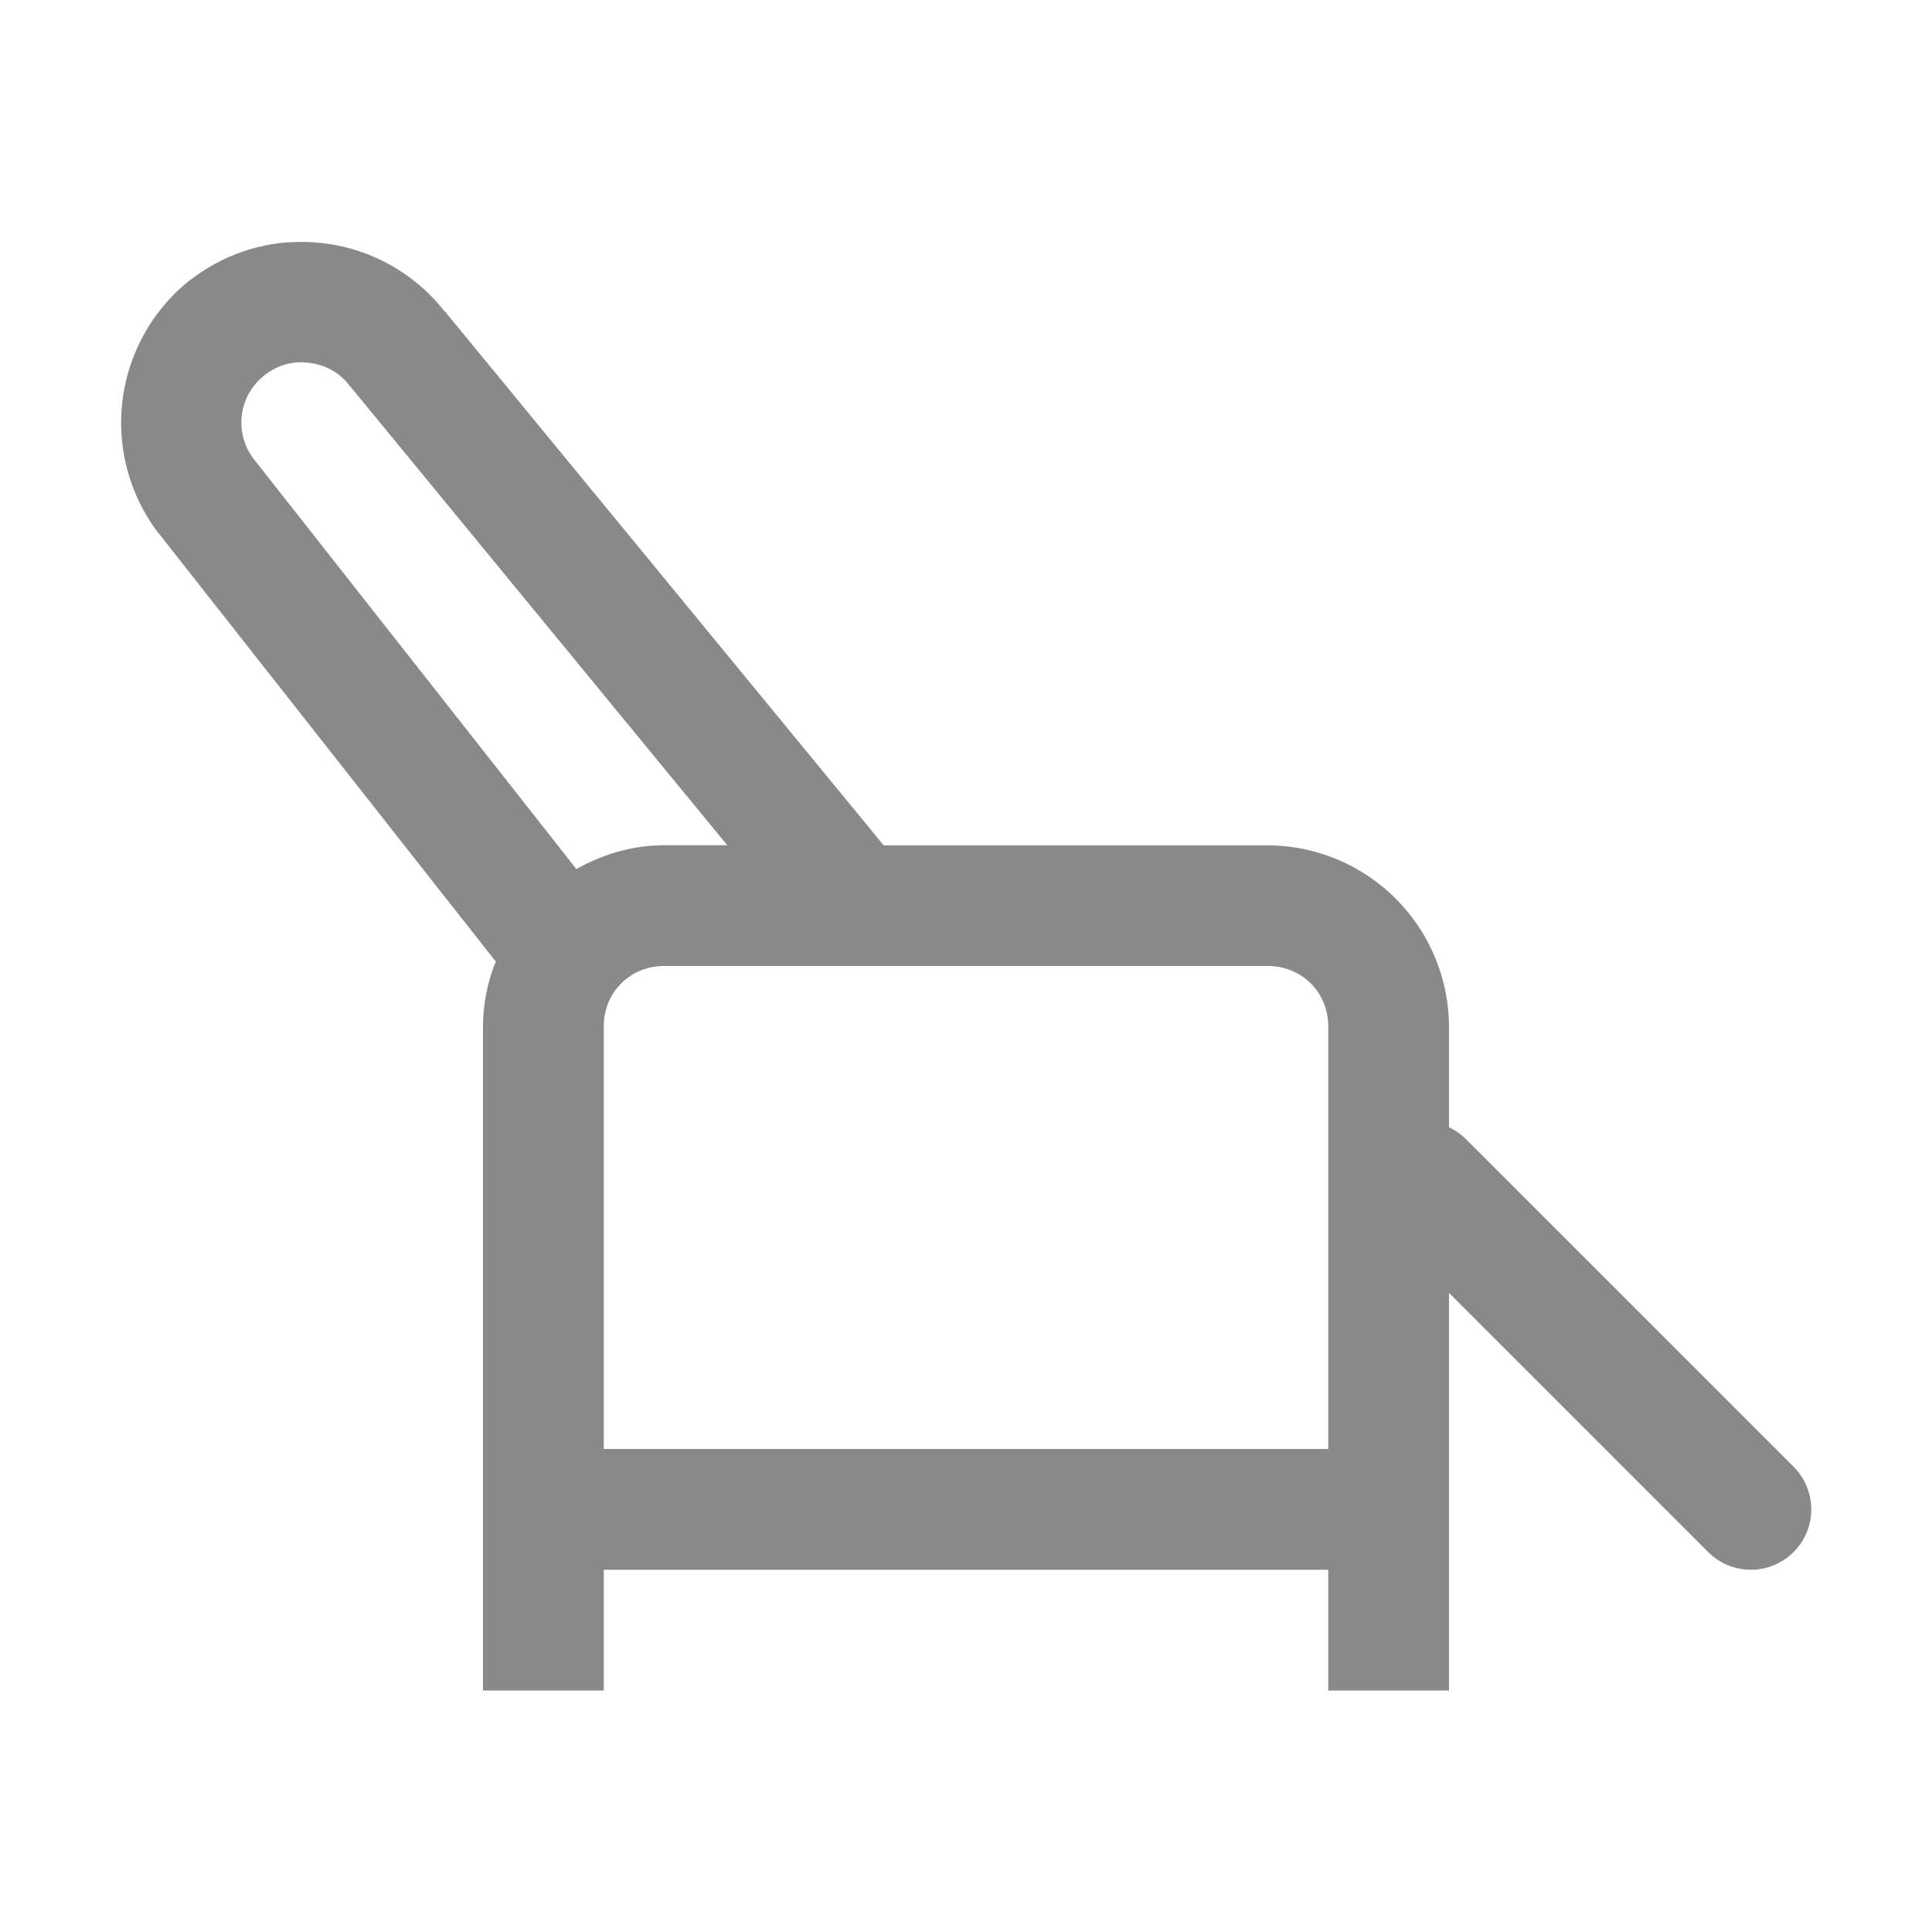 <svg width="20" height="20" viewBox="0 0 20 20" fill="none" xmlns="http://www.w3.org/2000/svg"><path d="M2.996 2.507a1.876 1.876 0 00-1.018.386h-.003a1.886 1.886 0 00-.332 2.63l.003.002 3.486 4.429a1.831 1.831 0 00-.132.671V17.5h1.25v-1.25h7.5v1.25H15v-4.116l2.683 2.683a.625.625 0 10.884-.884L15.183 11.8a.626.626 0 00-.183-.13v-1.044a1.884 1.884 0 00-1.875-1.875H9.148l-4.55-5.537.009.015a1.88 1.88 0 00-1.611-.72zm.21 1.25c.17.022.31.102.415.237L3.626 4l3.903 4.75h-.654c-.33 0-.637.094-.908.247L2.632 4.758a.619.619 0 01.11-.876.605.605 0 01.464-.125zM6.876 10h6.25c.35 0 .624.273.624.625V15h-7.5v-4.375c0-.352.273-.625.625-.625z" fill="#898989"/></svg>